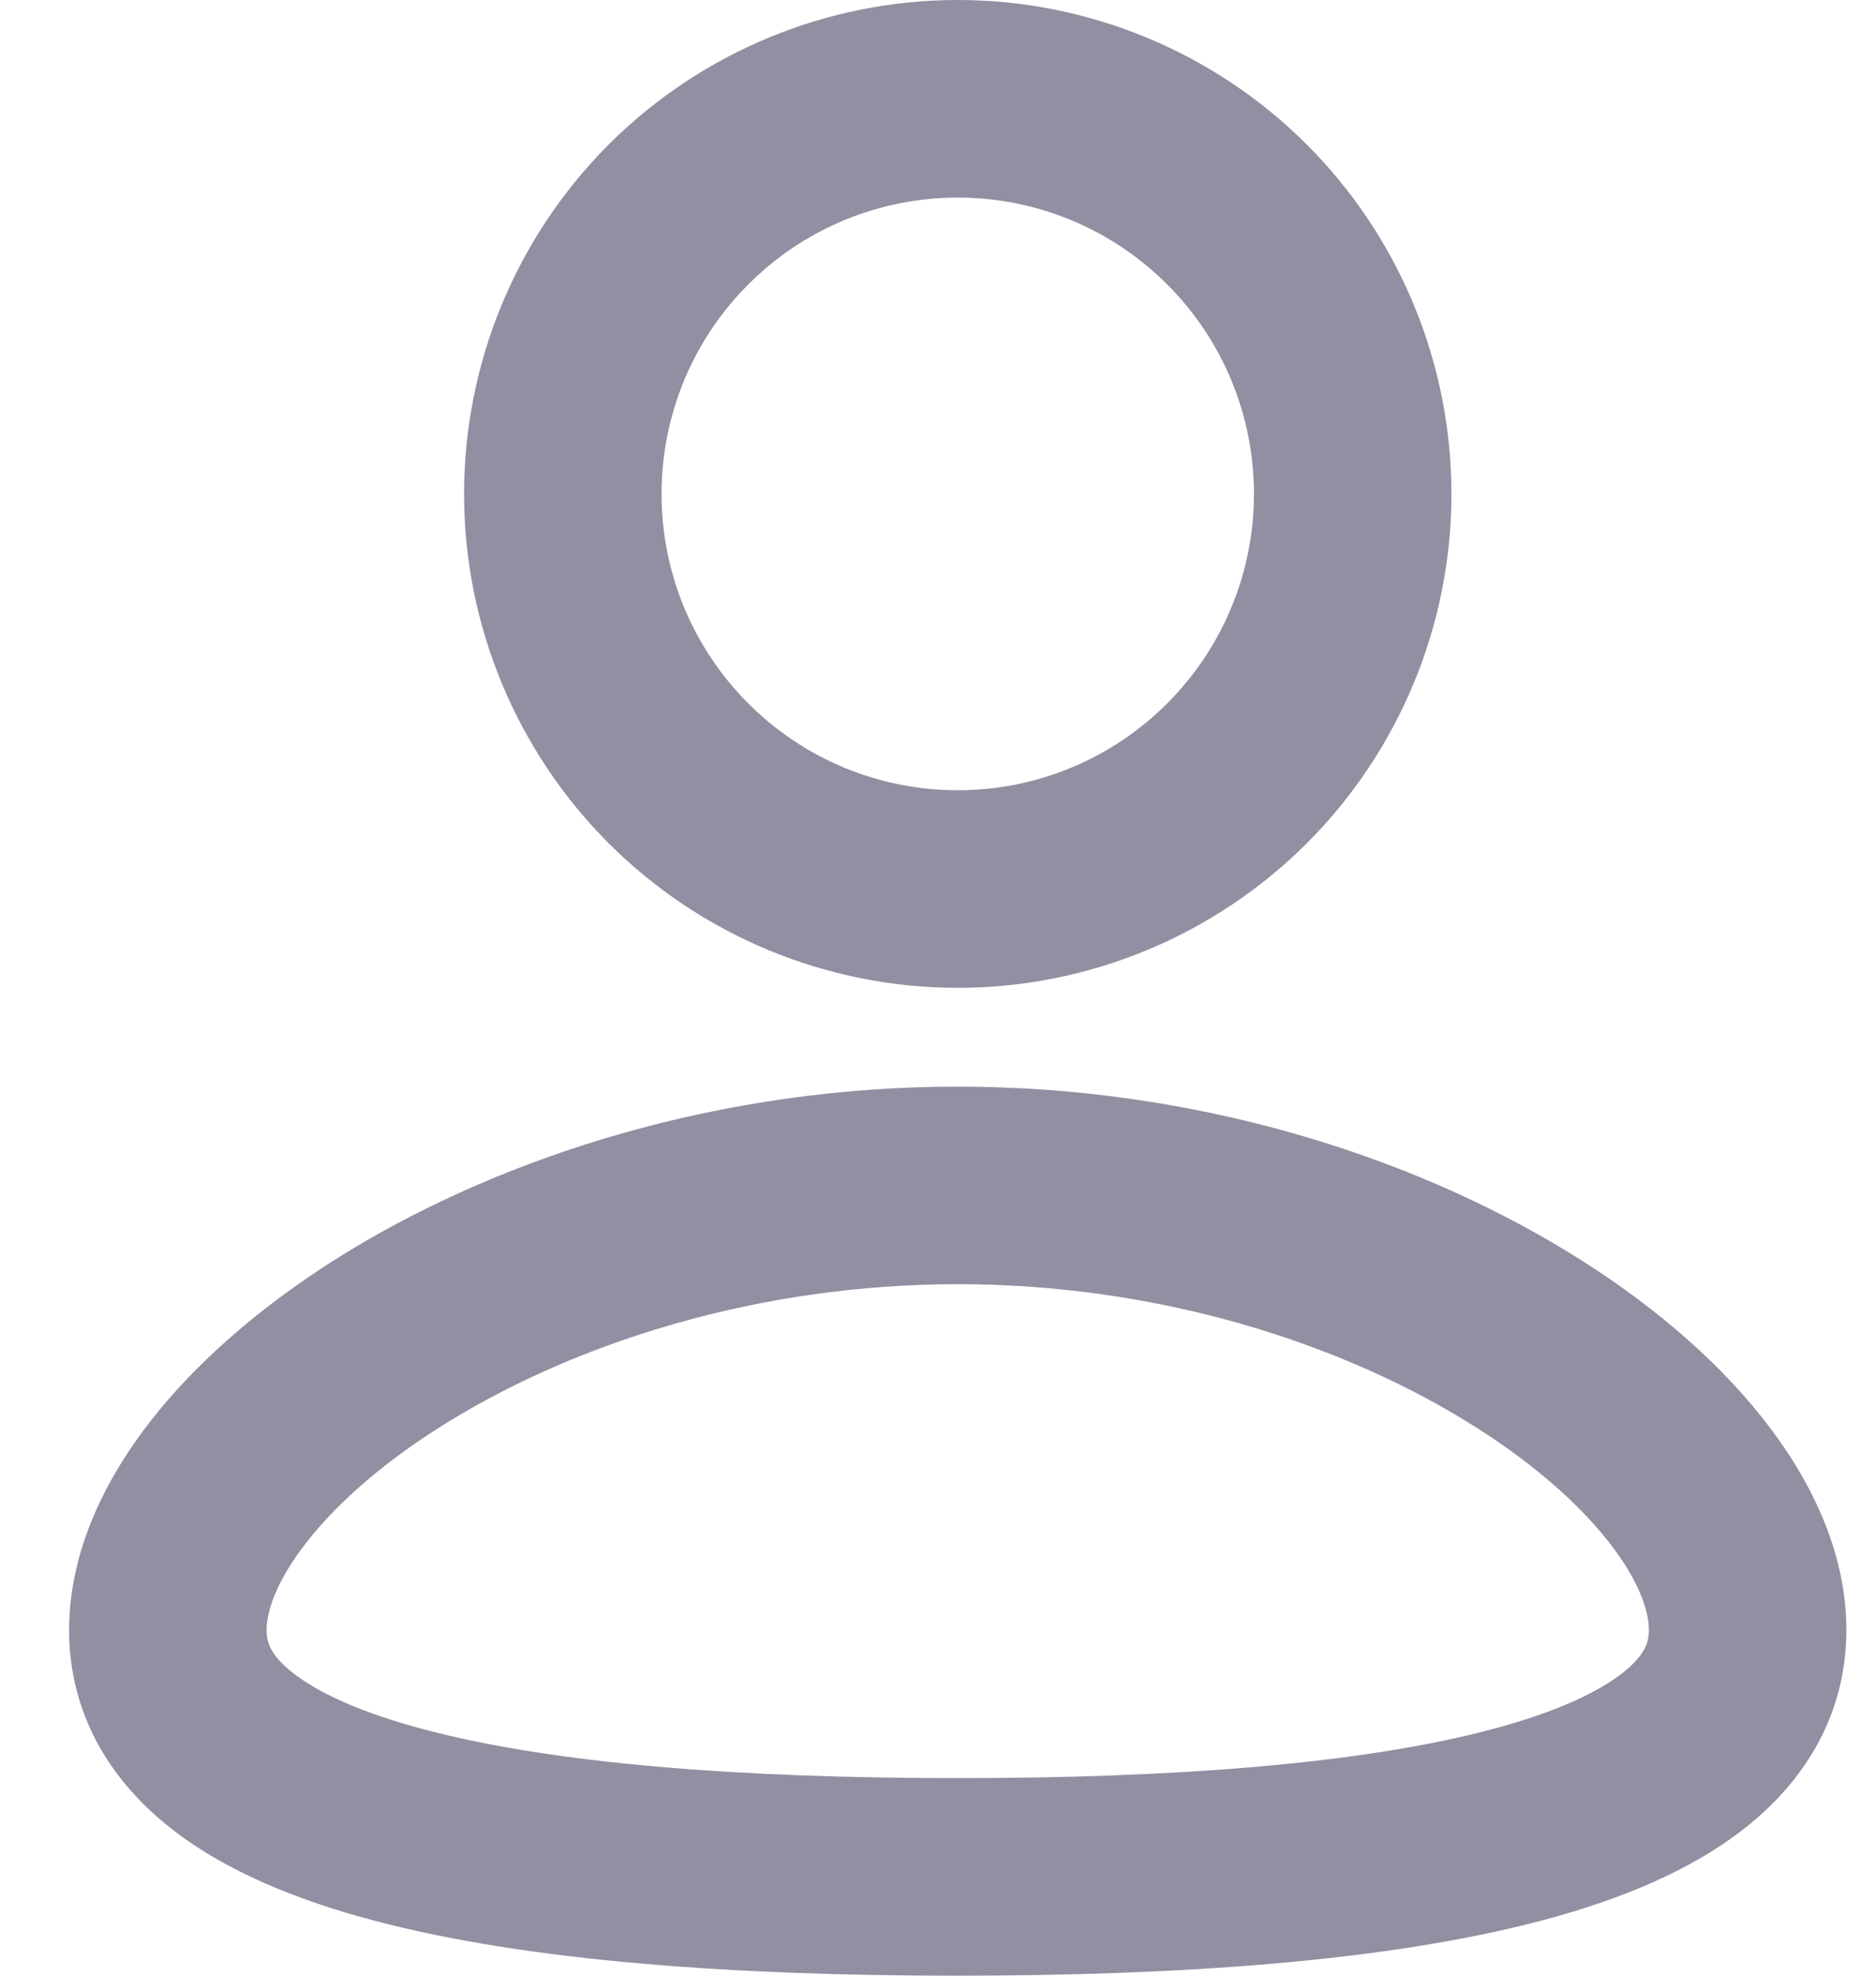 <svg width="19" height="20" viewBox="0 0 19 20" fill="none" xmlns="http://www.w3.org/2000/svg">
<path fill-rule="evenodd" clip-rule="evenodd" d="M9.7 11C12.096 11 14.275 11.694 15.878 12.672C16.678 13.16 17.362 13.736 17.856 14.362C18.342 14.977 18.7 15.713 18.7 16.5C18.7 17.345 18.289 18.011 17.697 18.486C17.137 18.936 16.398 19.234 15.613 19.442C14.035 19.859 11.929 20 9.7 20C7.471 20 5.365 19.86 3.787 19.442C3.002 19.234 2.263 18.936 1.703 18.486C1.11 18.01 0.7 17.345 0.7 16.5C0.7 15.713 1.058 14.977 1.544 14.361C2.038 13.736 2.721 13.161 3.522 12.671C5.125 11.695 7.305 11 9.7 11ZM9.7 13C7.677 13 5.857 13.59 4.564 14.379C3.917 14.773 3.429 15.201 3.114 15.601C2.79 16.011 2.7 16.321 2.7 16.5C2.7 16.622 2.737 16.751 2.955 16.926C3.204 17.126 3.637 17.333 4.299 17.508C5.617 17.858 7.511 18 9.7 18C11.89 18 13.783 17.857 15.1 17.508C15.763 17.333 16.196 17.126 16.445 16.926C16.663 16.751 16.7 16.622 16.7 16.5C16.7 16.32 16.61 16.011 16.287 15.601C15.971 15.201 15.483 14.773 14.836 14.379C13.543 13.589 11.723 13 9.7 13ZM9.7 0C11.026 0 12.298 0.527 13.236 1.464C14.173 2.402 14.7 3.674 14.7 5C14.7 6.326 14.173 7.598 13.236 8.536C12.298 9.473 11.026 10 9.7 10C8.374 10 7.102 9.473 6.164 8.536C5.227 7.598 4.7 6.326 4.7 5C4.7 3.674 5.227 2.402 6.164 1.464C7.102 0.527 8.374 0 9.7 0ZM9.7 2C9.306 2 8.916 2.078 8.552 2.228C8.188 2.379 7.857 2.6 7.579 2.879C7.3 3.157 7.079 3.488 6.928 3.852C6.778 4.216 6.7 4.606 6.7 5C6.7 5.394 6.778 5.784 6.928 6.148C7.079 6.512 7.3 6.843 7.579 7.121C7.857 7.4 8.188 7.621 8.552 7.772C8.916 7.922 9.306 8 9.7 8C10.496 8 11.259 7.684 11.821 7.121C12.384 6.559 12.7 5.796 12.7 5C12.7 4.204 12.384 3.441 11.821 2.879C11.259 2.316 10.496 2 9.7 2Z" fill="#938EA2"/>
</svg>
